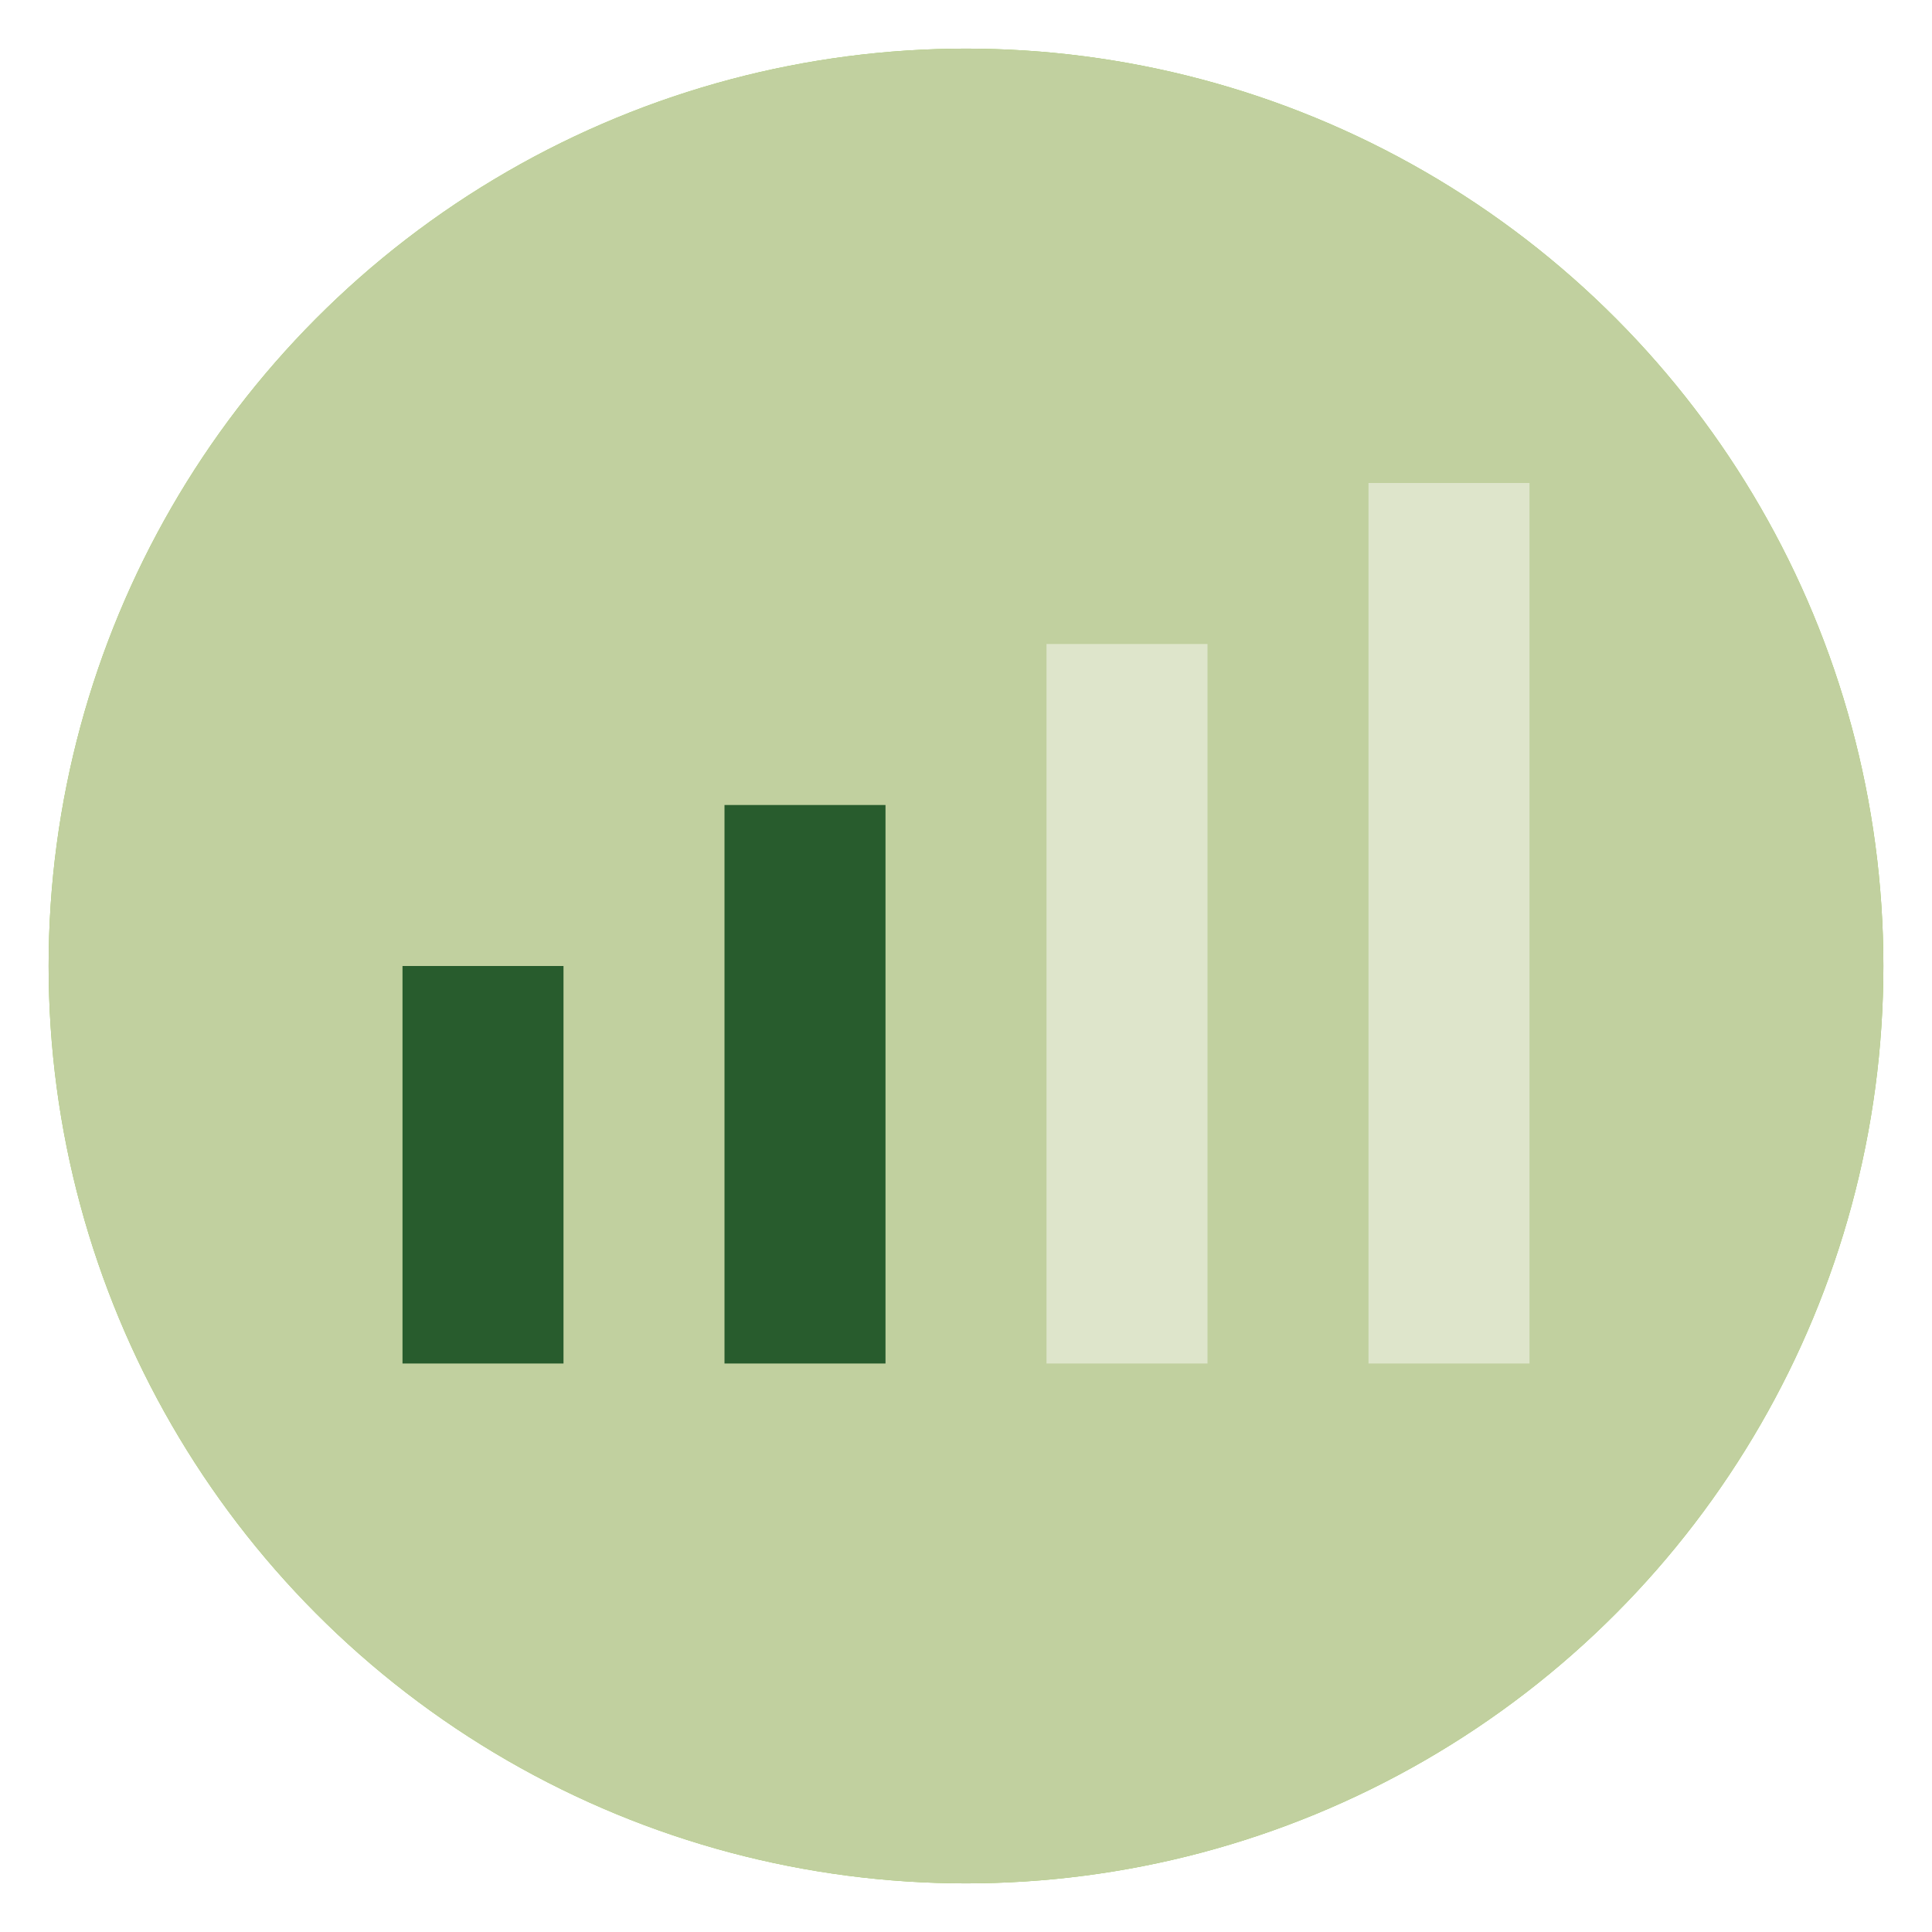 <svg xmlns="http://www.w3.org/2000/svg" width="24" height="24" viewBox="0 0 24 24"><circle fill-rule="evenodd" clip-rule="evenodd" fill="#99CA55" cx="12" cy="12" r="11.396"/><circle fill-rule="evenodd" clip-rule="evenodd" fill="#C1D09F" cx="12" cy="12" r="11.396"/><path fill-rule="evenodd" clip-rule="evenodd" fill="#285C2D" d="M5 12H7V16.938H5zM9 10H11V16.938H9z"/><path fill-rule="evenodd" clip-rule="evenodd" fill="#DEE5CB" d="M13 8H15V16.938H13zM17 6H19V16.938H17z"/></svg>